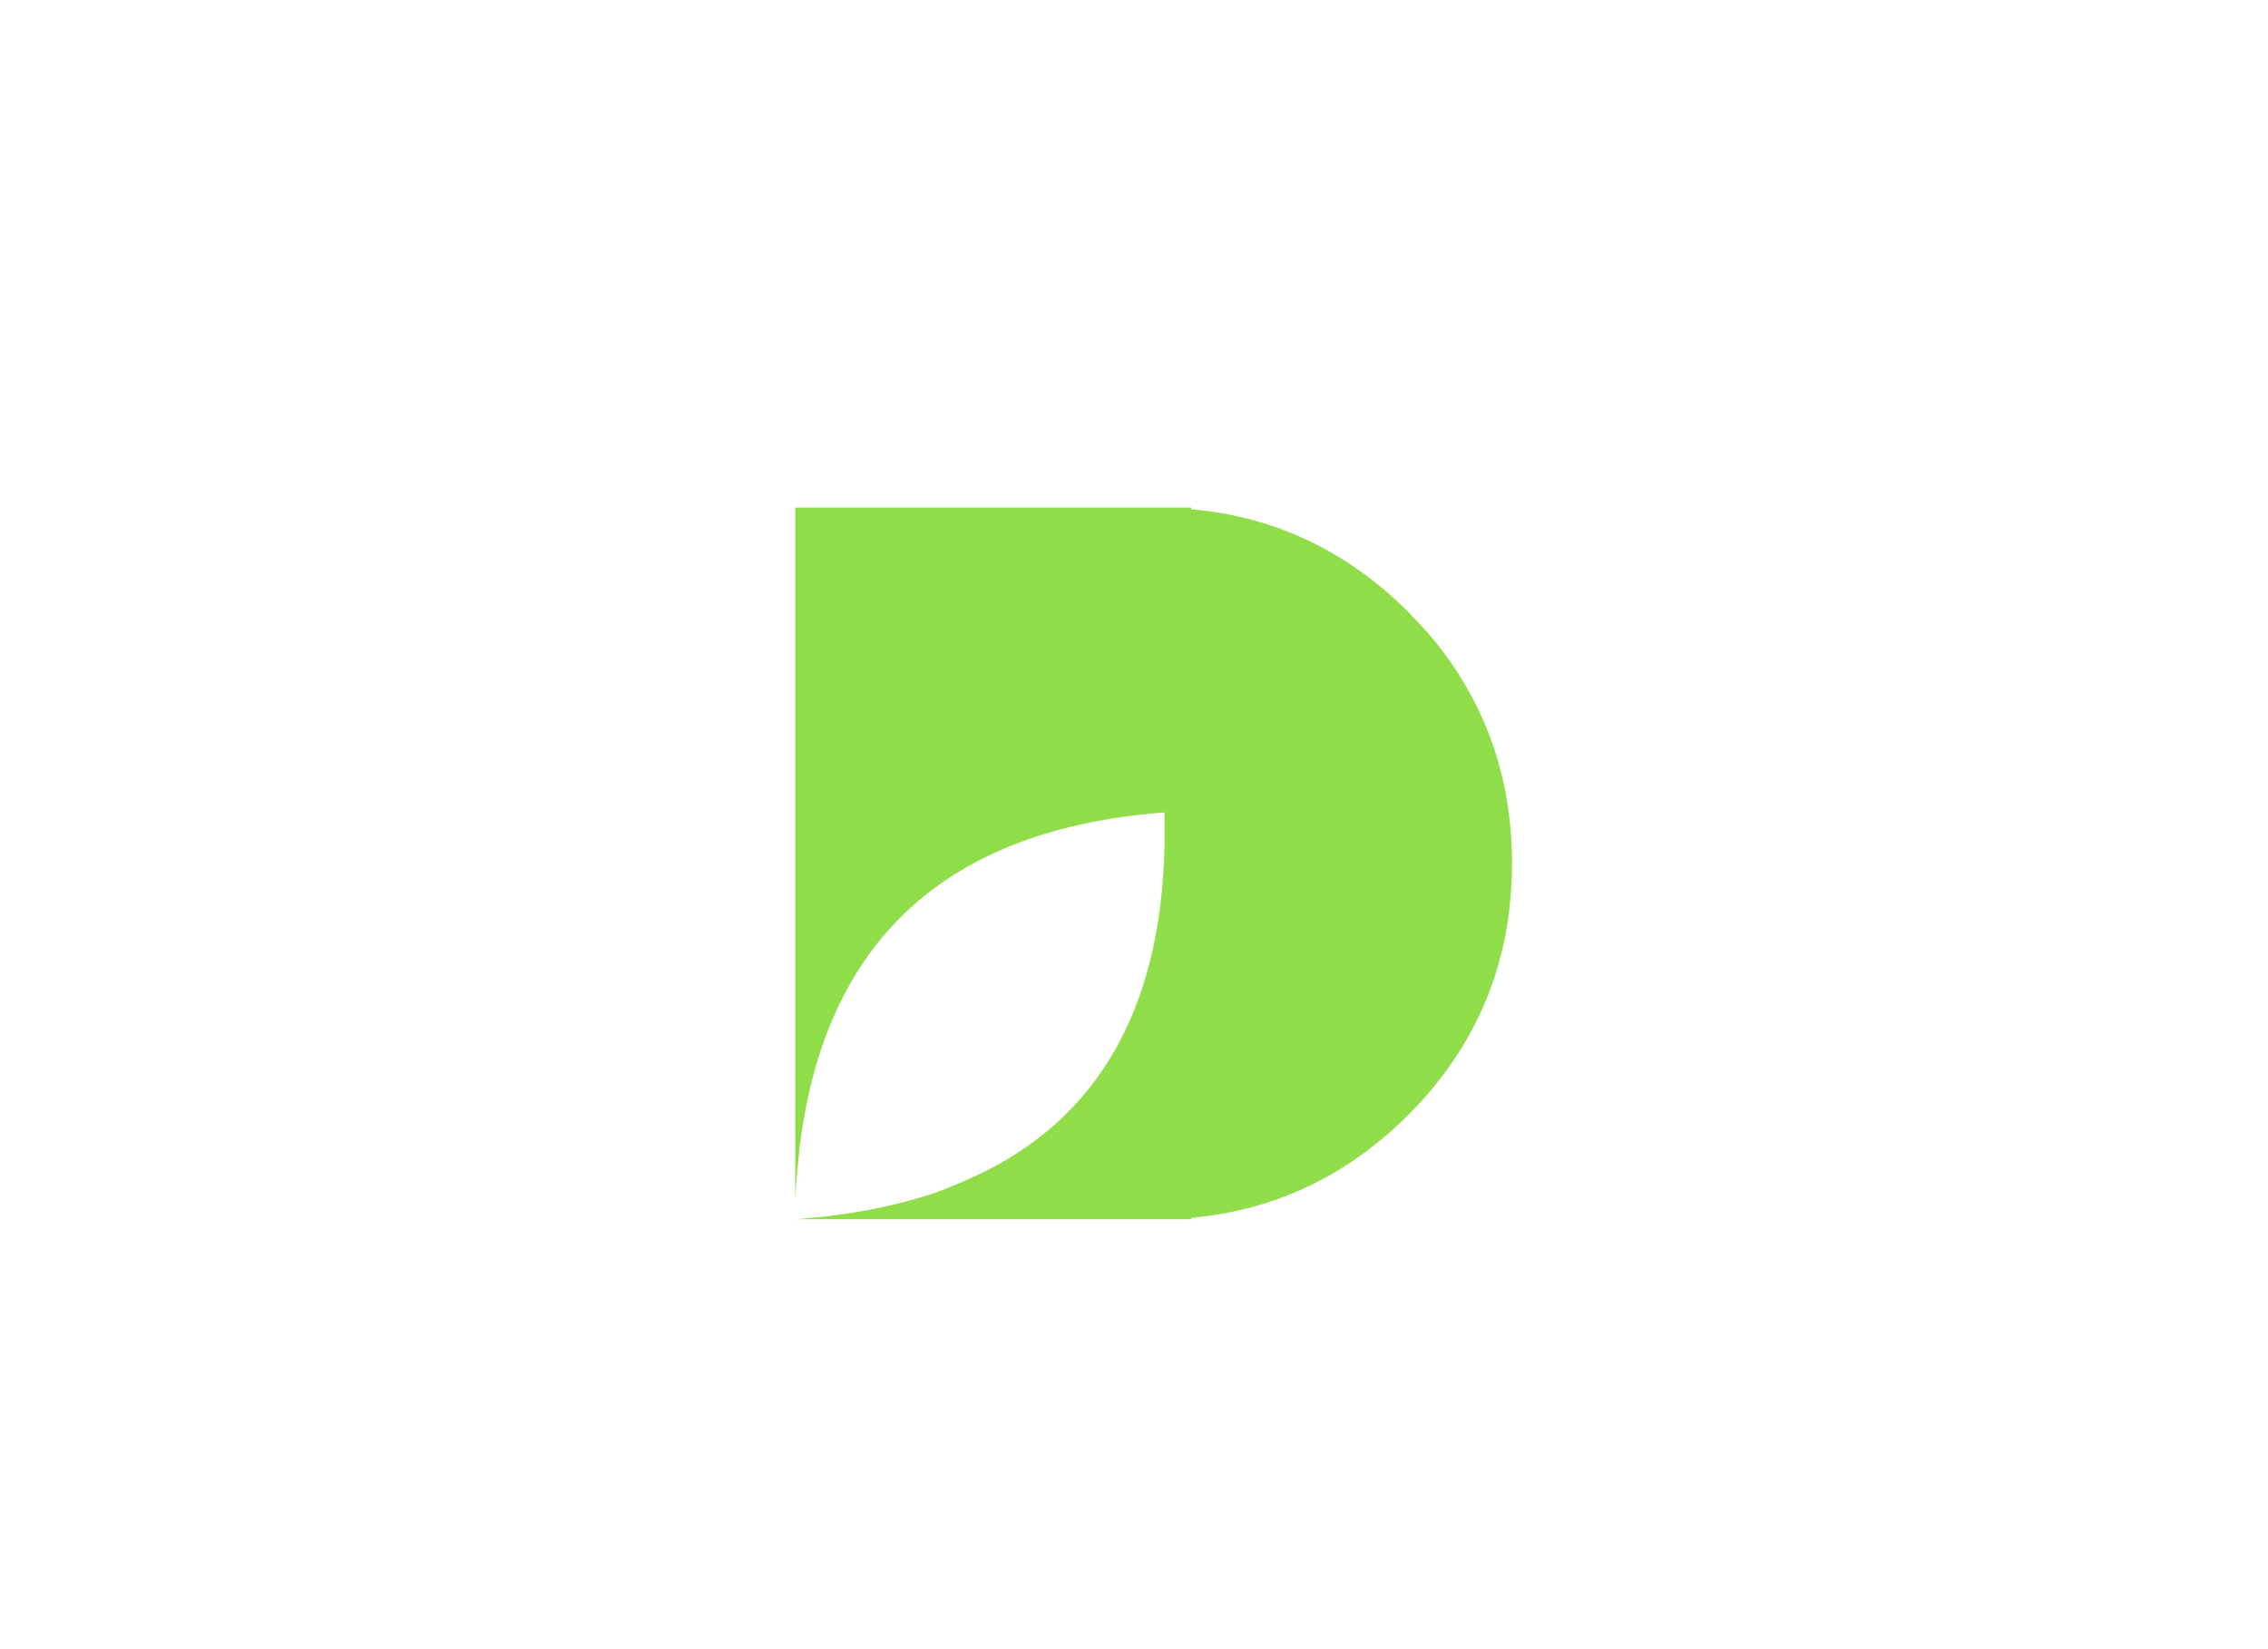 <?xml version="1.0" encoding="UTF-8" standalone="no"?>
<svg
   xmlns:dc="http://purl.org/dc/elements/1.1/"
   xmlns:cc="http://creativecommons.org/ns#"
   xmlns:rdf="http://www.w3.org/1999/02/22-rdf-syntax-ns#"
   xmlns:svg="http://www.w3.org/2000/svg"
   xmlns="http://www.w3.org/2000/svg"
   viewBox="0 0 733.333 533.333"
   height="533.333"
   width="733.333"
   xml:space="preserve"
   id="svg2"
   version="1.1"><defs
     id="defs6"><clipPath
       id="clipPath18"
       clipPathUnits="userSpaceOnUse"><path
         id="path16"
         d="M 0,400 H 550 V 0 H 0 Z" /></clipPath></defs><g
     transform="matrix(1.333,0,0,-1.333,0,533.333)"
     id="g10"><g
       id="g12"><g
         clip-path="url(#clipPath18)"
         id="g14"><g
           transform="translate(346.15,246.8)"
           id="g20"><path
             id="path22"
             style="fill:#8fde49;fill-opacity:1;fill-rule:evenodd;stroke:none"
             d="m 0,0 c 13.733,-15.9 20.6,-34.6 20.6,-56.1 v -0.1 c 0,-23.866 -8.401,-44.216 -25.201,-61.05 -14.899,-14.8 -32.433,-23.1 -52.599,-24.899 v -0.351 h -96.05 c 12.667,0.9 24.2,3.117 34.6,6.65 3.799,1.467 7.299,2.967 10.5,4.5 30.766,14.967 45.583,44.15 44.45,87.55 -52.767,-4 -82.25,-30.983 -88.45,-80.95 l -0.65,-6.6 c -0.2,-2.066 -0.35,-4.15 -0.45,-6.25 V 30.15 h 96.05 v -0.4 C -37.034,27.983 -19.5,19.7 -4.601,4.9 Z" /></g></g></g></g></svg>
